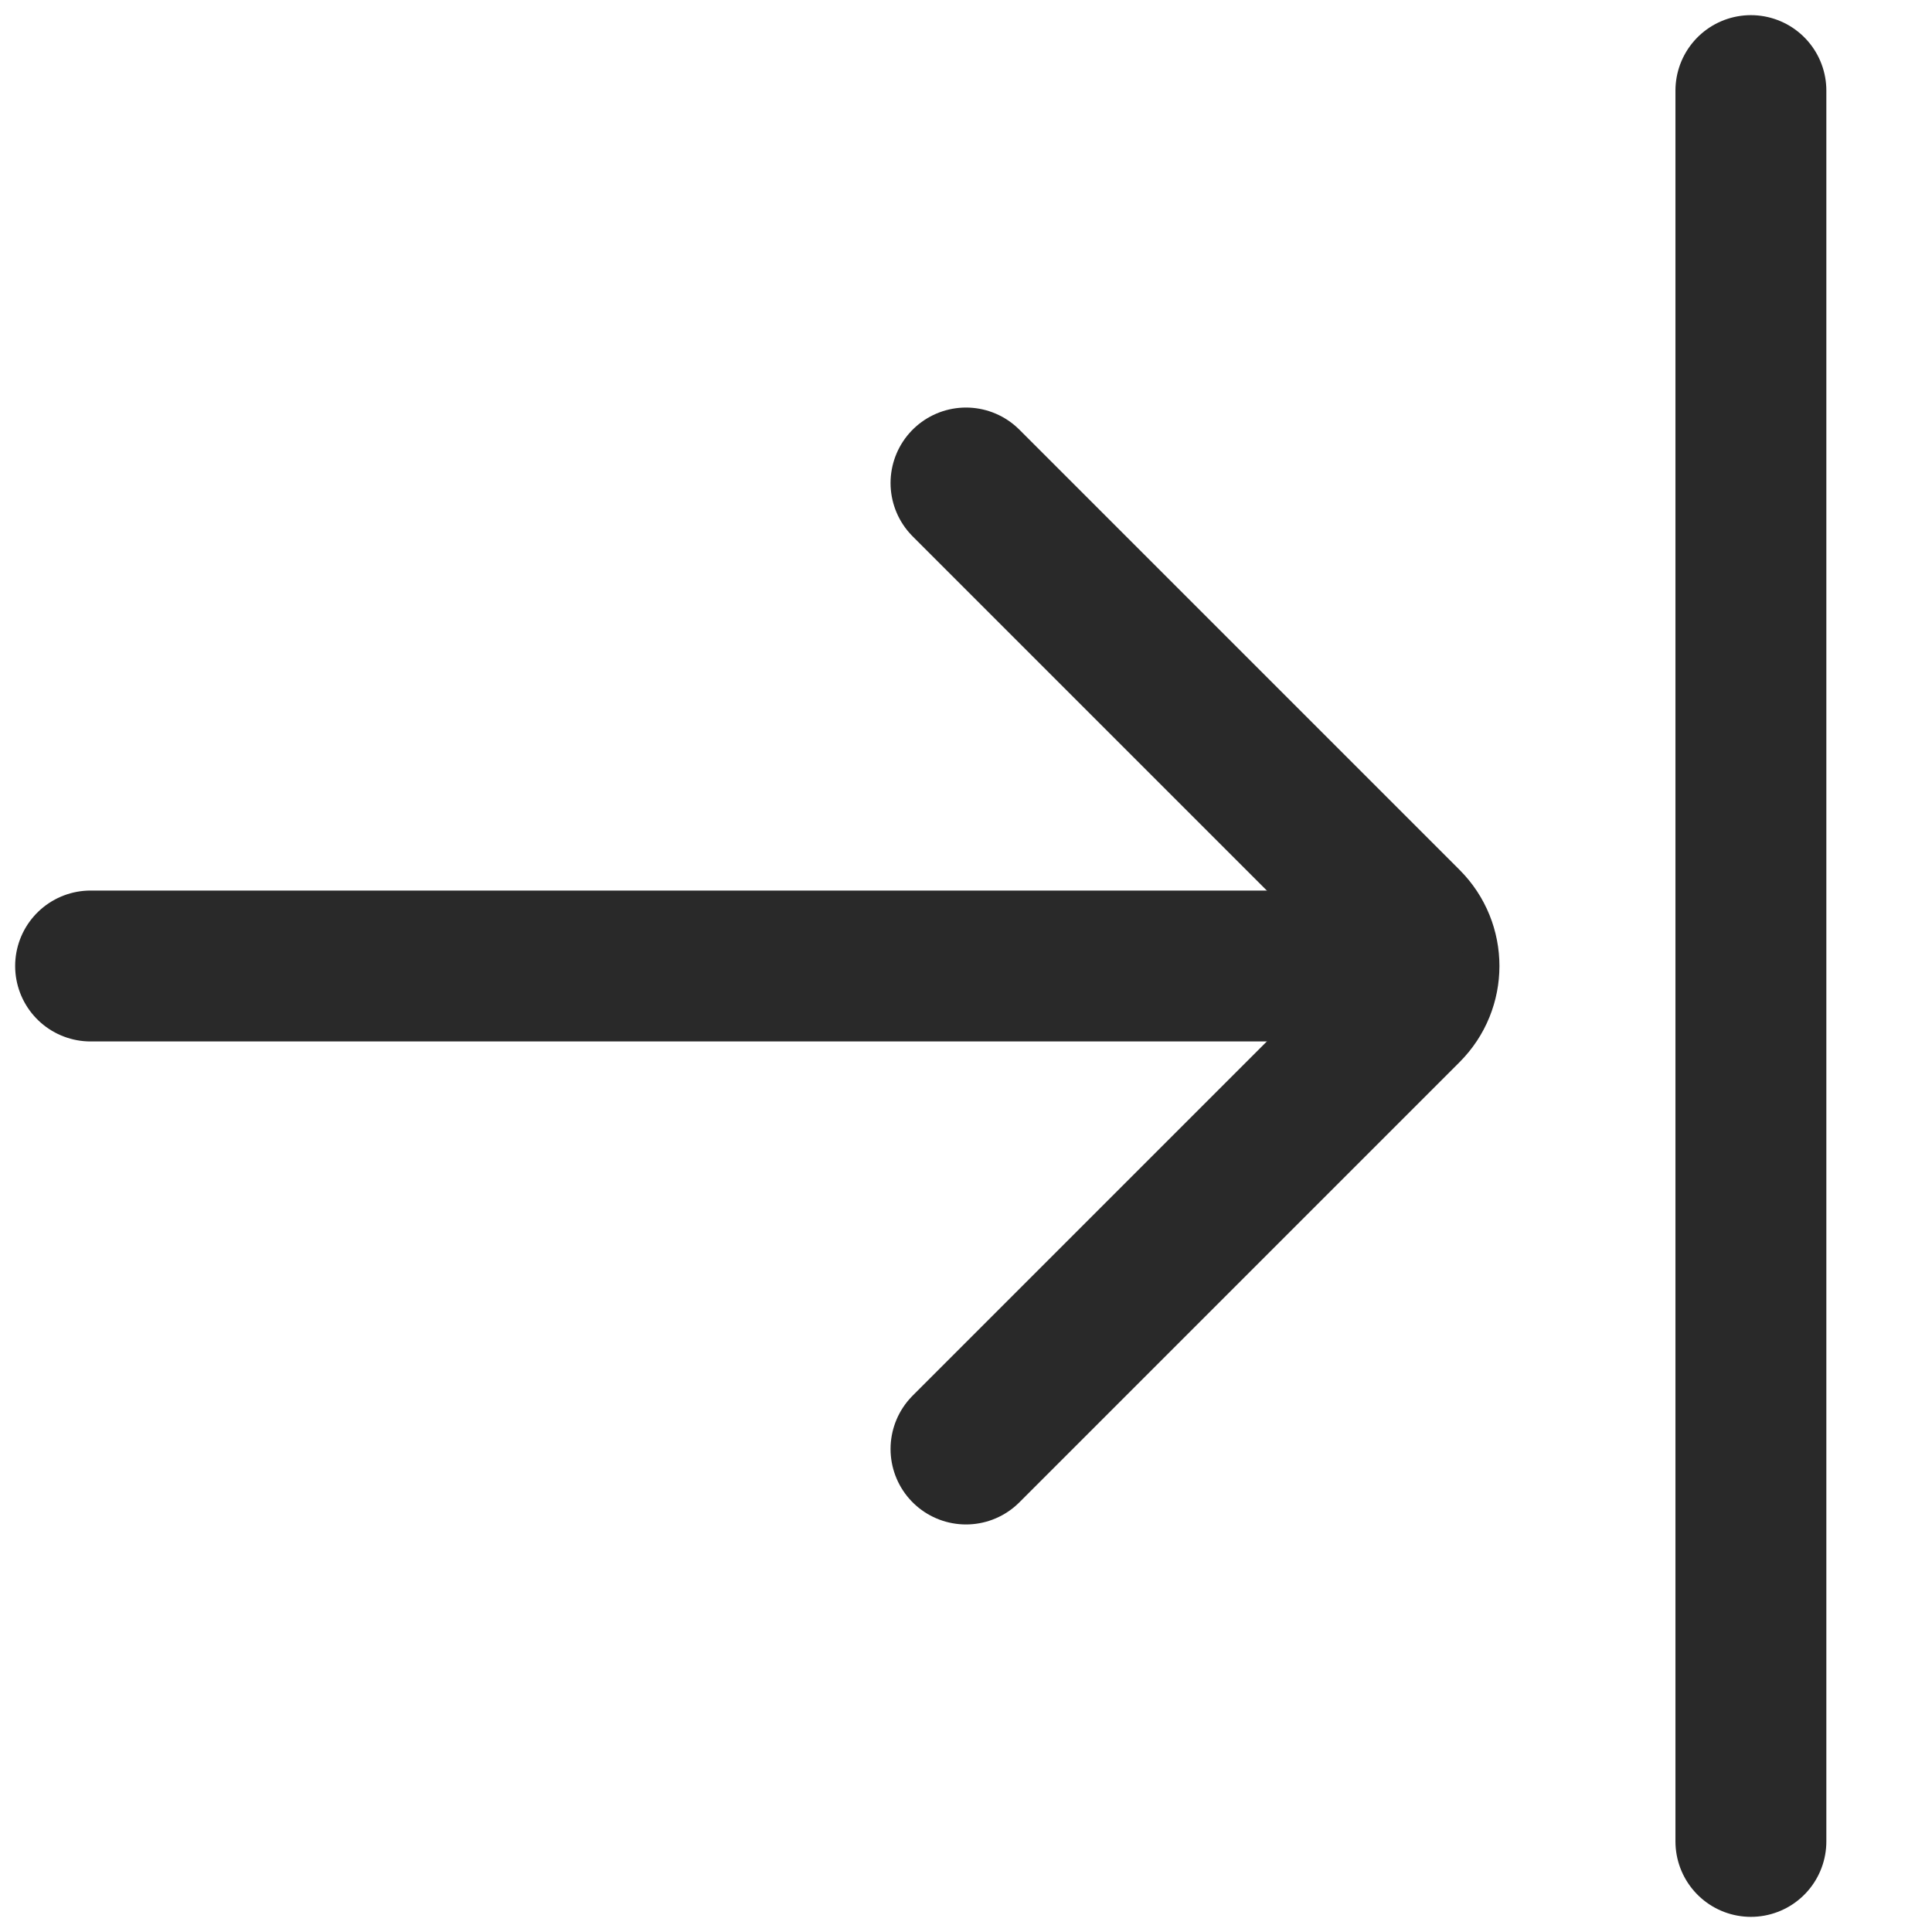 <svg width="19" height="19" viewBox="0 0 19 19" fill="none" xmlns="http://www.w3.org/2000/svg">
<g id="icon">
<path id="Vector 6" d="M9.5 14.25L13.83 9.92C14.062 9.688 14.062 9.312 13.83 9.08L9.5 4.75" stroke="#292929" stroke-width="1.484" stroke-linecap="round"/>
<path id="Vector 7" d="M13.656 9.5L0.891 9.5" stroke="#292929" stroke-width="1.484" stroke-linecap="round"/>
<path id="Vector 8" d="M17.219 18.109L17.219 0.891" stroke="#292929" stroke-width="1.484" stroke-linecap="round"/>
</g>
</svg>
